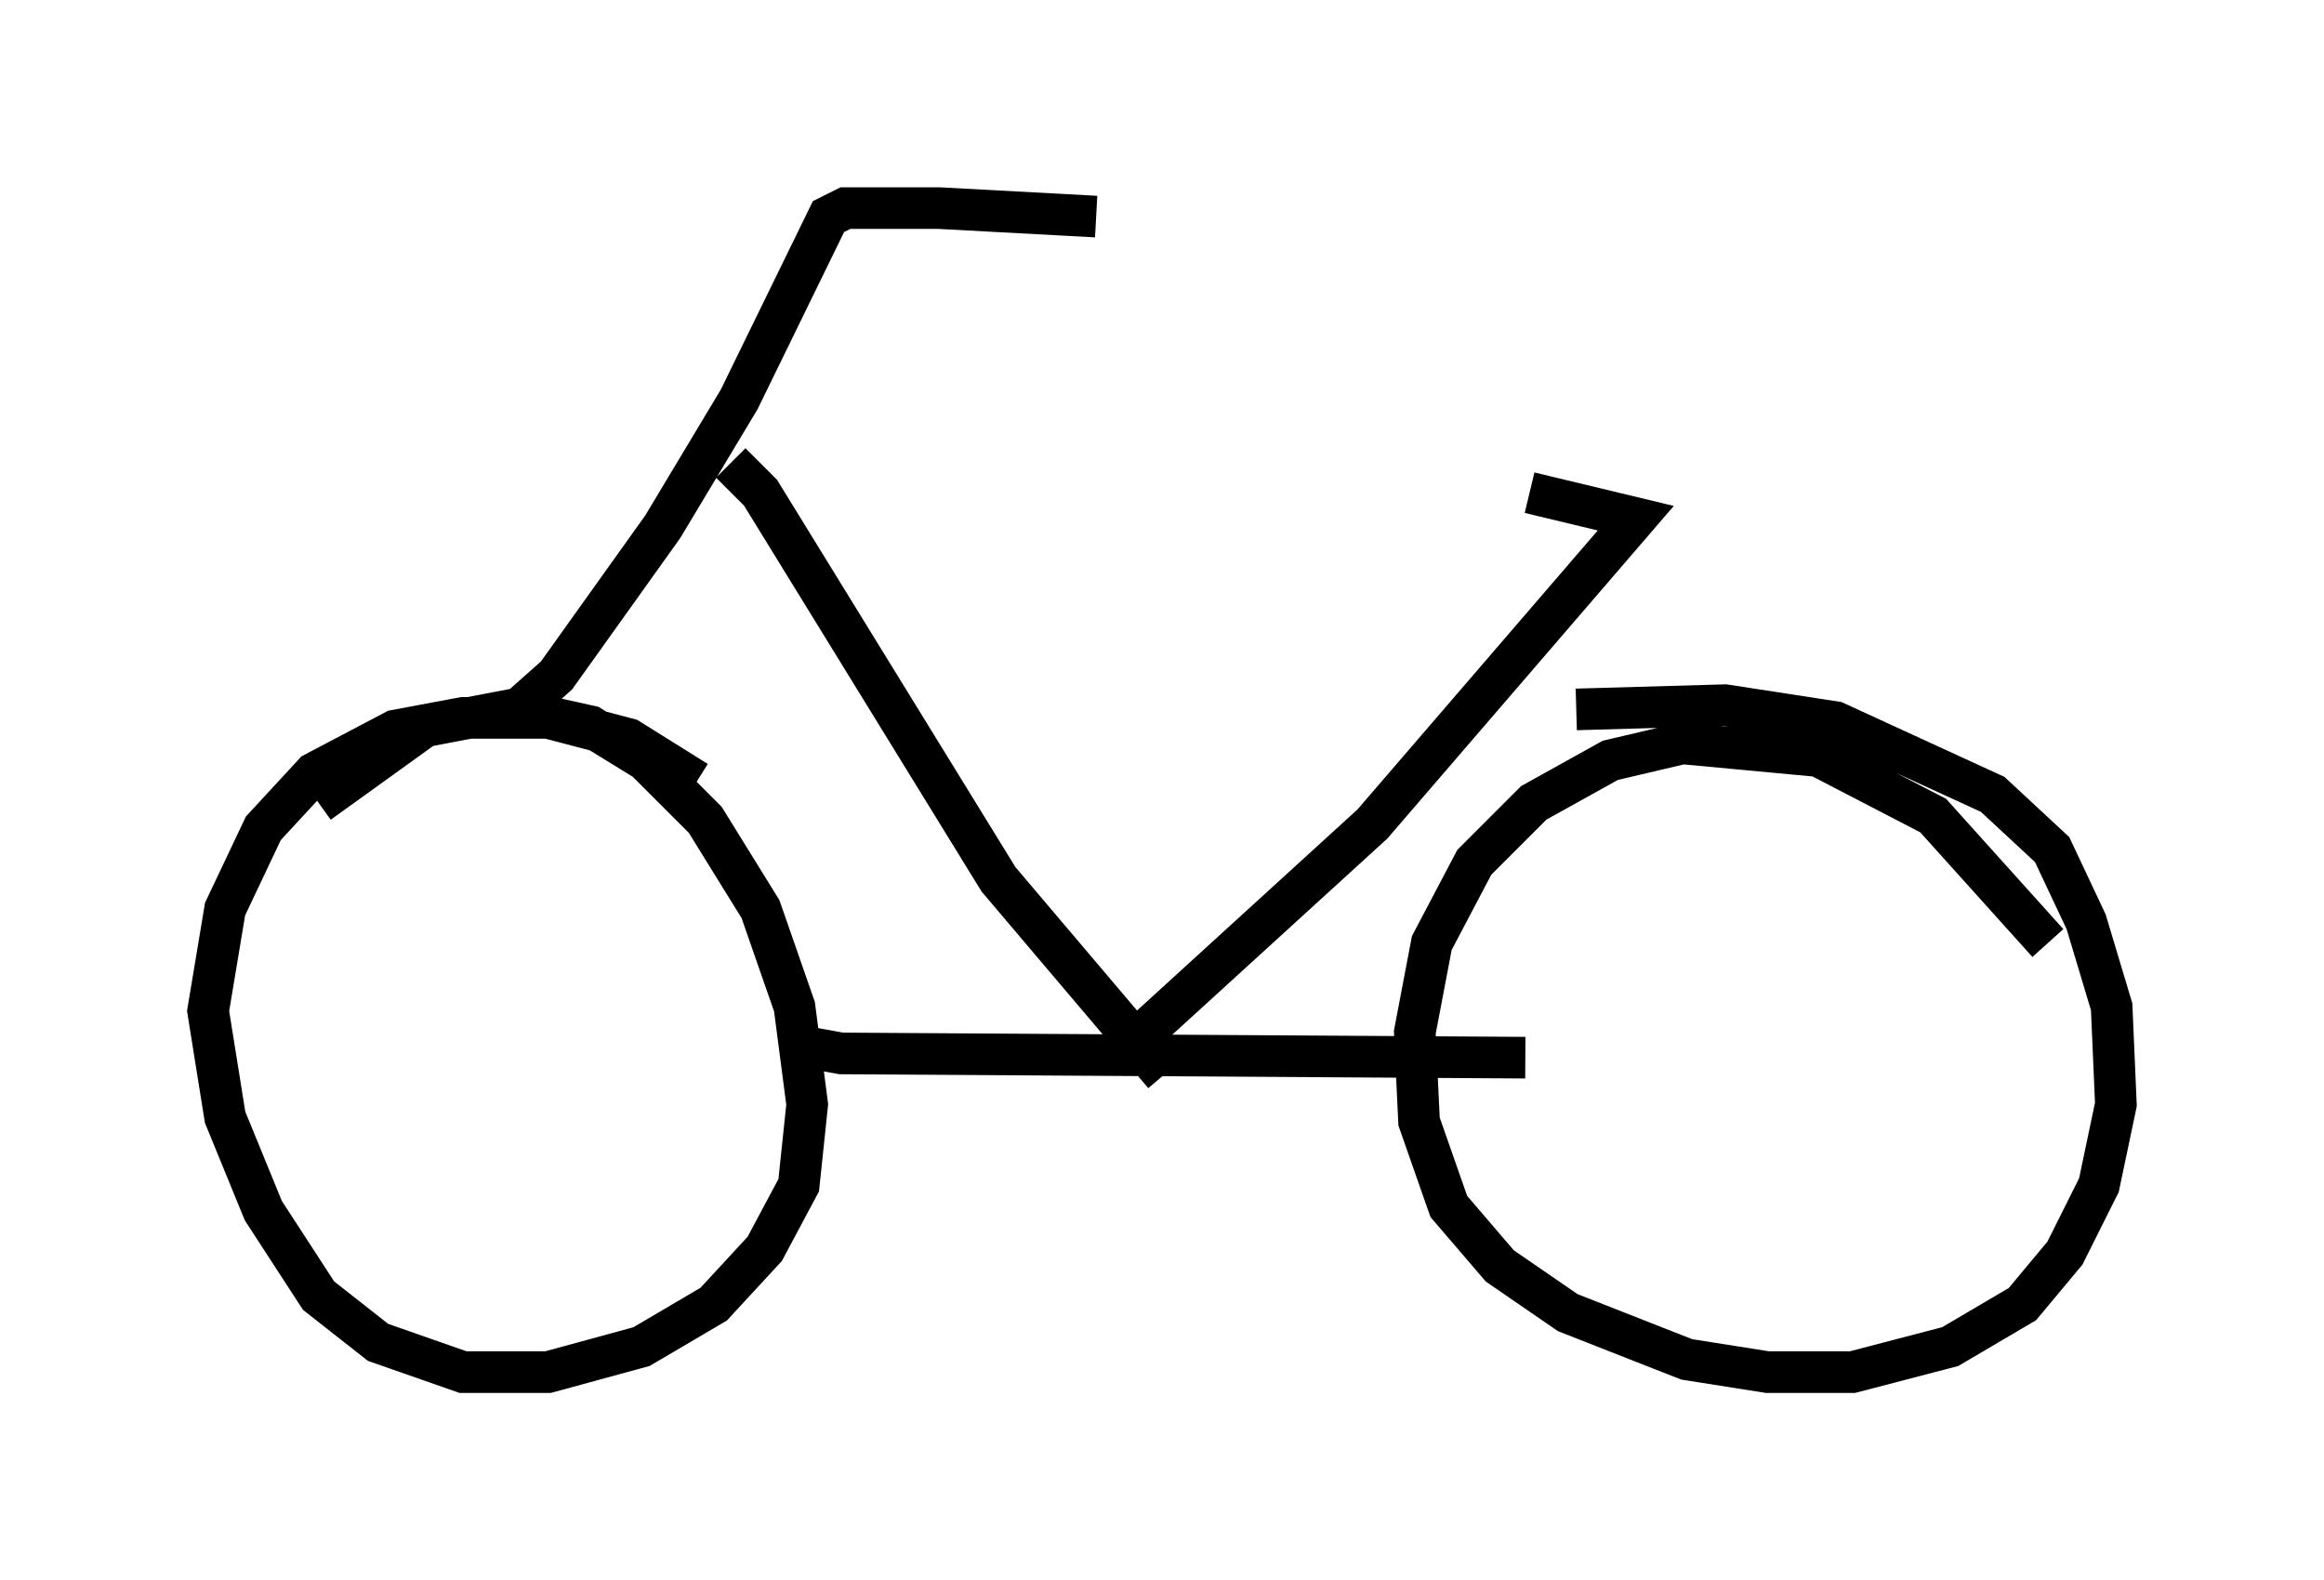 <?xml version="1.0" encoding="utf-8" ?>
<svg baseProfile="full" height="37.971" version="1.1" width="55.836" xmlns="http://www.w3.org/2000/svg" xmlns:ev="http://www.w3.org/2001/xml-events" xmlns:xlink="http://www.w3.org/1999/xlink"><defs /><rect fill="white" height="37.971" width="55.836" x="0" y="0" /><path d="M20.211, 22.661 m-3.471, -3.879 l-1.633, -1.021 -1.94, -0.51 l-2.042, 0.0 -1.633, 0.306 l-1.94, 1.021 -1.225, 1.327 l-0.919, 1.94 -0.408, 2.45 l0.408, 2.552 0.919, 2.246 l1.327, 2.042 1.429, 1.123 l2.042, 0.715 2.042, 0.0 l2.246, -0.613 1.735, -1.021 l1.225, -1.327 0.817, -1.531 l0.204, -1.94 -0.306, -2.348 l-0.817, -2.348 -1.327, -2.144 l-1.429, -1.429 -1.327, -0.817 l-1.838, -0.408 -2.144, 0.408 l-2.552, 1.838 m41.548, 3.369 l-2.756, -3.063 -2.756, -1.429 l-3.267, -0.306 -1.735, 0.408 l-1.838, 1.021 -1.429, 1.429 l-1.021, 1.94 -0.408, 2.144 l0.102, 2.144 0.715, 2.042 l1.225, 1.429 1.633, 1.123 l2.858, 1.123 1.94, 0.306 l2.042, 0.0 2.348, -0.613 l1.735, -1.021 1.021, -1.225 l0.817, -1.633 0.408, -1.94 l-0.102, -2.348 -0.613, -2.042 l-0.817, -1.735 -1.429, -1.327 l-3.777, -1.735 -2.654, -0.408 l-3.573, 0.102 m-25.419, 0.0 l0.919, -0.817 2.552, -3.573 l1.838, -3.063 2.144, -4.39 l0.408, -0.204 2.246, 0.0 l3.777, 0.204 m-7.248, 19.906 l1.123, 0.204 16.436, 0.102 m-19.09, -14.292 l0.715, 0.715 5.717, 9.29 l3.981, 4.696 m-0.817, -0.715 l5.819, -5.308 6.329, -7.35 l-2.552, -0.613 " fill="none" stroke="black" stroke-width="1" /></svg>